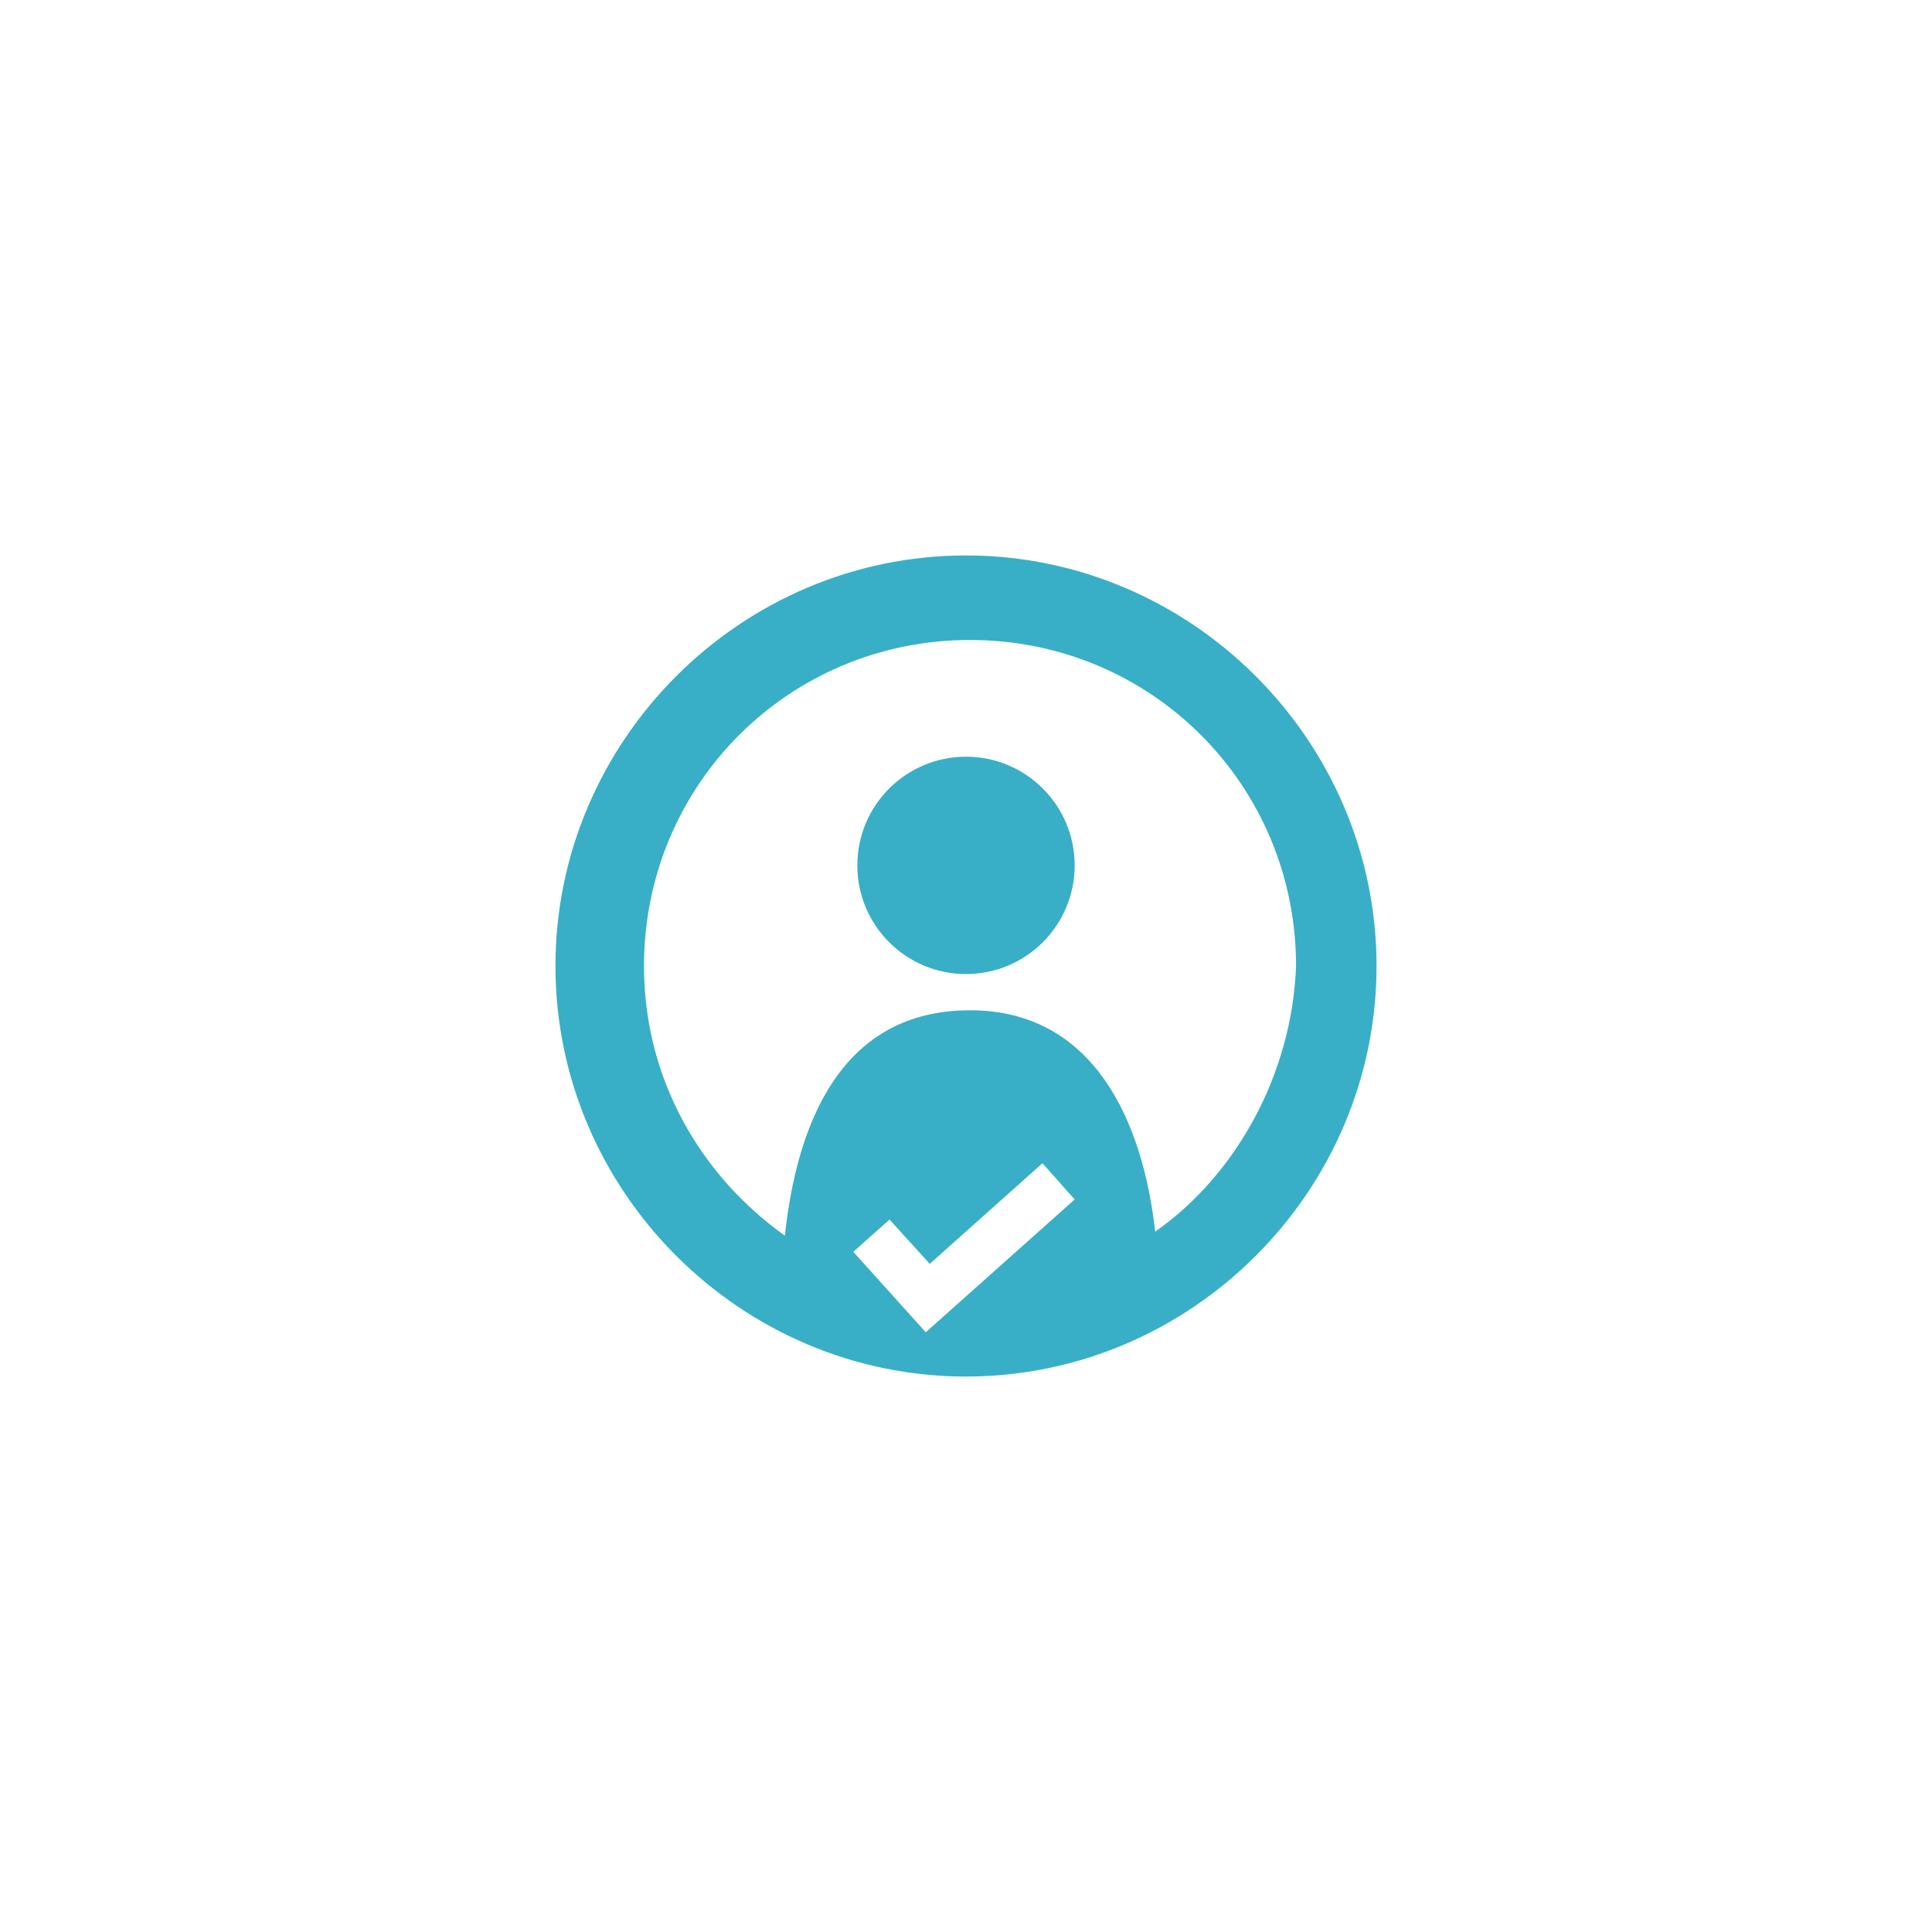 <?xml version="1.0" encoding="utf-8"?>
<!-- Generator: Adobe Illustrator 21.0.0, SVG Export Plug-In . SVG Version: 6.00 Build 0)  -->
<svg version="1.1" id="Layer_1" xmlns="http://www.w3.org/2000/svg" xmlns:xlink="http://www.w3.org/1999/xlink" x="0px" y="0px"
	 viewBox="0 0 48 48" style="enable-background:new 0 0 48 48;" xml:space="preserve">
<style type="text/css">
	.st0{fill:#38AFC7;}
</style>
<g>
	<circle class="st0" cx="24" cy="21.5" r="2.7"/>
	<path class="st0" d="M24,13.8c-5.6,0-10.2,4.6-10.2,10.2S18.4,34.2,24,34.2S34.2,29.6,34.2,24S29.6,13.8,24,13.8z M23,33.1l-1.8-2
		l0.9-0.8l1,1.1l2.8-2.5l0.8,0.9L23,33.1z M28.7,30.6c-0.3-2.7-1.5-5.5-4.6-5.5c-3.2,0-4.3,2.8-4.6,5.6c-2.1-1.5-3.5-3.9-3.5-6.7
		c0-4.5,3.6-8.1,8.1-8.1c4.5,0,8.1,3.6,8.1,8.1C32.1,26.7,30.7,29.2,28.7,30.6z"/>
</g>
</svg>
